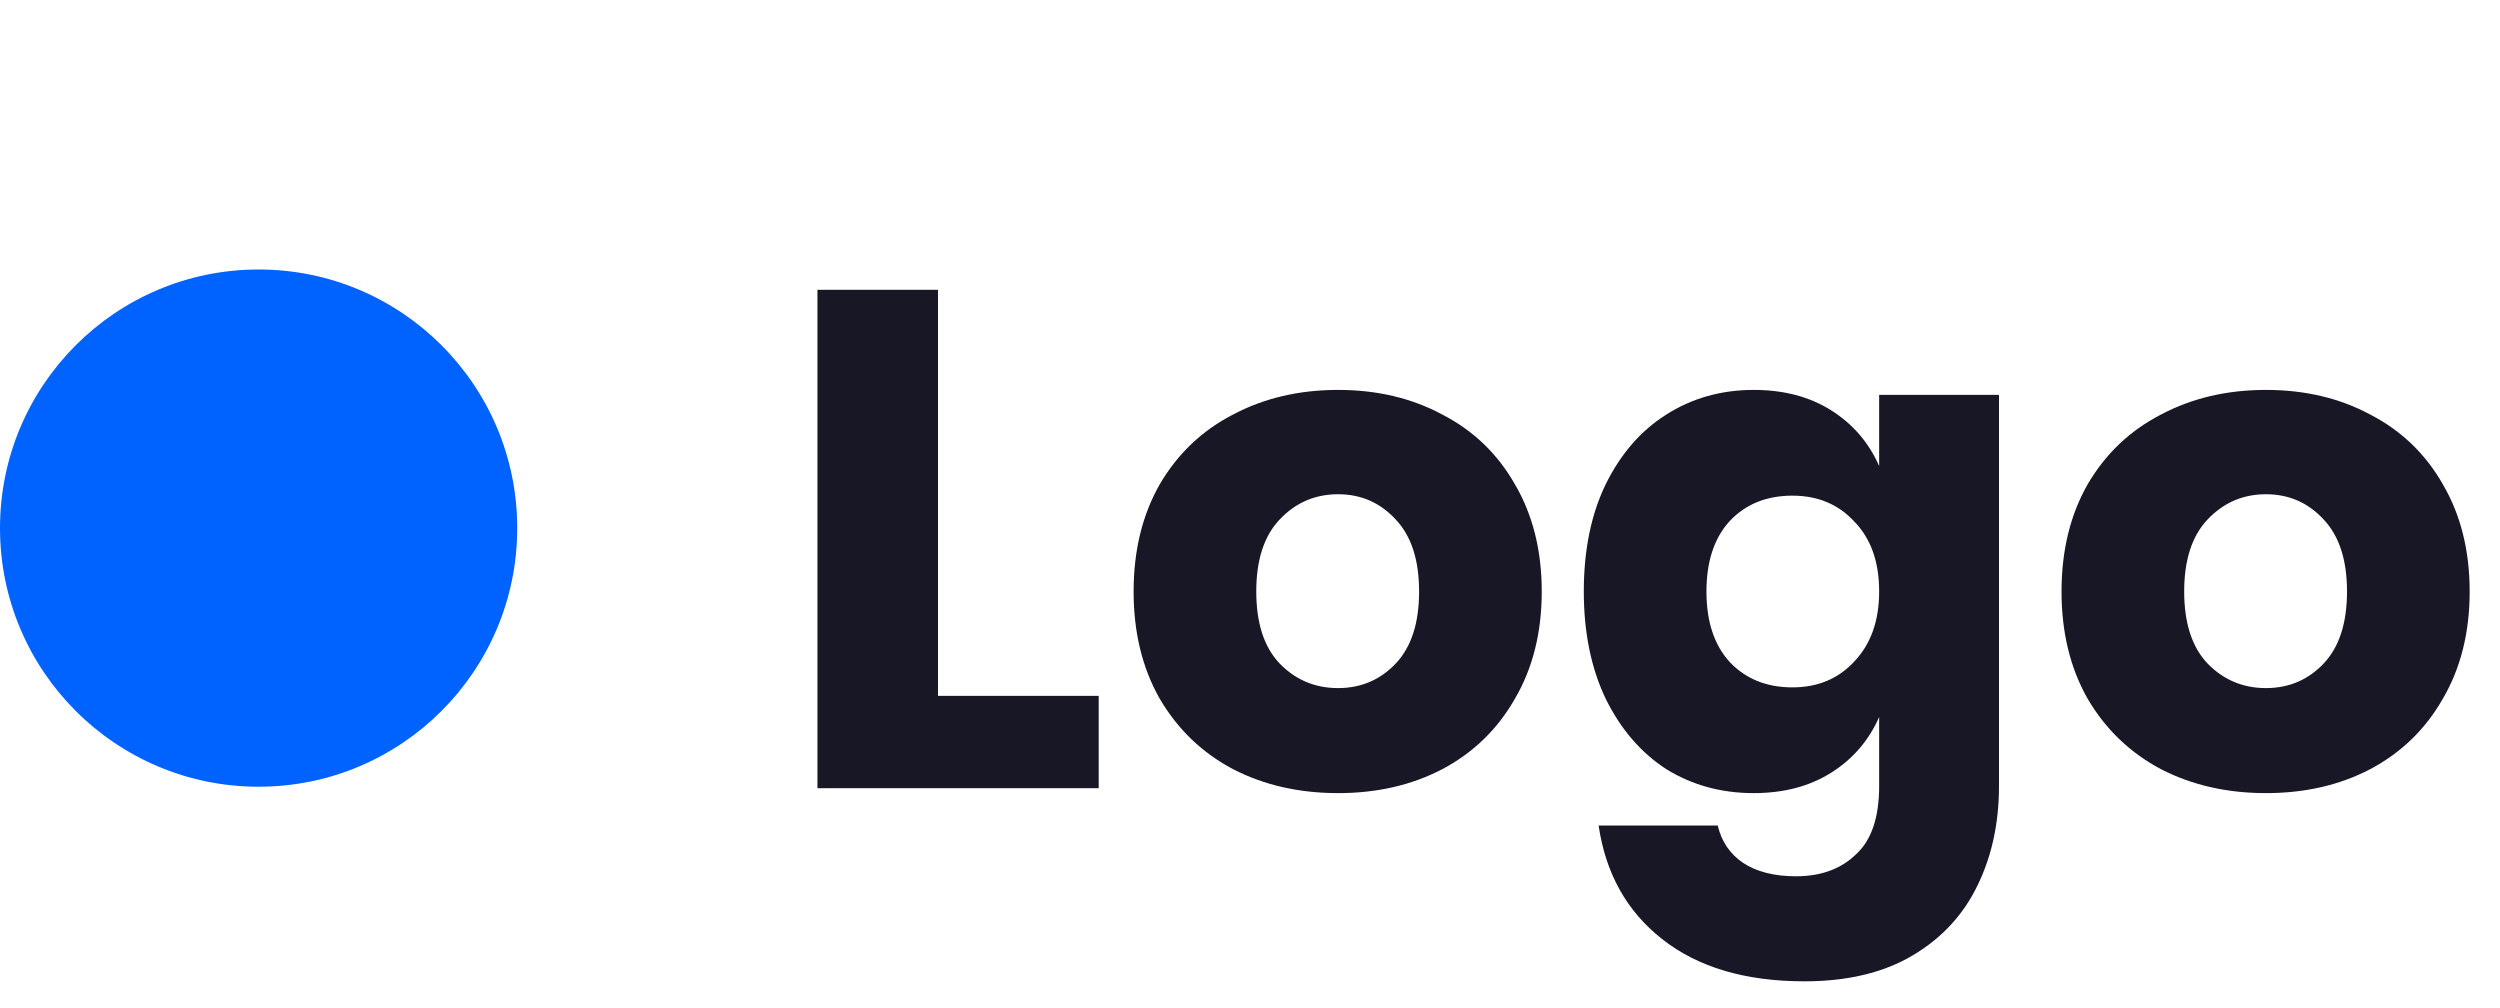 <svg width="119" height="48" viewBox="0 0 119 48" fill="none" xmlns="http://www.w3.org/2000/svg">
<path d="M44.648 33.122H52.298V37.517H38.911V13.796H44.648V33.122ZM63.691 18.56C65.547 18.56 67.202 18.951 68.656 19.734C70.133 20.495 71.284 21.602 72.112 23.056C72.962 24.51 73.387 26.21 73.387 28.156C73.387 30.102 72.962 31.802 72.112 33.256C71.284 34.71 70.133 35.828 68.656 36.611C67.202 37.372 65.547 37.752 63.691 37.752C61.834 37.752 60.167 37.372 58.691 36.611C57.215 35.828 56.052 34.71 55.202 33.256C54.374 31.802 53.96 30.102 53.96 28.156C53.96 26.21 54.374 24.51 55.202 23.056C56.052 21.602 57.215 20.495 58.691 19.734C60.167 18.951 61.834 18.56 63.691 18.56ZM63.691 23.526C62.594 23.526 61.666 23.928 60.906 24.734C60.167 25.517 59.798 26.657 59.798 28.156C59.798 29.655 60.167 30.796 60.906 31.578C61.666 32.361 62.594 32.753 63.691 32.753C64.787 32.753 65.704 32.361 66.442 31.578C67.18 30.796 67.549 29.655 67.549 28.156C67.549 26.657 67.18 25.517 66.442 24.734C65.704 23.928 64.787 23.526 63.691 23.526ZM83.475 18.56C84.907 18.56 86.137 18.884 87.166 19.533C88.195 20.182 88.956 21.065 89.448 22.184V18.795H95.152V37.417C95.152 39.161 94.816 40.727 94.145 42.114C93.474 43.523 92.445 44.642 91.058 45.469C89.671 46.297 87.949 46.711 85.891 46.711C83.073 46.711 80.814 46.04 79.114 44.697C77.436 43.378 76.429 41.577 76.094 39.295H81.764C81.943 40.056 82.346 40.649 82.972 41.074C83.621 41.499 84.46 41.711 85.489 41.711C86.674 41.711 87.625 41.365 88.341 40.671C89.079 40 89.448 38.915 89.448 37.417V34.128C88.956 35.247 88.195 36.13 87.166 36.779C86.137 37.428 84.907 37.752 83.475 37.752C81.932 37.752 80.545 37.372 79.315 36.611C78.107 35.828 77.145 34.71 76.429 33.256C75.736 31.802 75.389 30.102 75.389 28.156C75.389 26.188 75.736 24.488 76.429 23.056C77.145 21.602 78.107 20.495 79.315 19.734C80.545 18.951 81.932 18.56 83.475 18.56ZM85.321 23.593C84.091 23.593 83.095 23.995 82.335 24.801C81.597 25.606 81.227 26.724 81.227 28.156C81.227 29.588 81.597 30.706 82.335 31.511C83.095 32.317 84.091 32.719 85.321 32.719C86.529 32.719 87.513 32.305 88.273 31.478C89.056 30.65 89.448 29.543 89.448 28.156C89.448 26.747 89.056 25.64 88.273 24.834C87.513 24.007 86.529 23.593 85.321 23.593ZM107.859 18.56C109.716 18.56 111.371 18.951 112.825 19.734C114.301 20.495 115.453 21.602 116.281 23.056C117.131 24.51 117.556 26.21 117.556 28.156C117.556 30.102 117.131 31.802 116.281 33.256C115.453 34.71 114.301 35.828 112.825 36.611C111.371 37.372 109.716 37.752 107.859 37.752C106.003 37.752 104.336 37.372 102.86 36.611C101.384 35.828 100.22 34.71 99.37 33.256C98.543 31.802 98.129 30.102 98.129 28.156C98.129 26.21 98.543 24.51 99.37 23.056C100.22 21.602 101.384 20.495 102.86 19.734C104.336 18.951 106.003 18.56 107.859 18.56ZM107.859 23.526C106.763 23.526 105.835 23.928 105.074 24.734C104.336 25.517 103.967 26.657 103.967 28.156C103.967 29.655 104.336 30.796 105.074 31.578C105.835 32.361 106.763 32.753 107.859 32.753C108.955 32.753 109.872 32.361 110.611 31.578C111.349 30.796 111.718 29.655 111.718 28.156C111.718 26.657 111.349 25.517 110.611 24.734C109.872 23.928 108.955 23.526 107.859 23.526Z" fill="#171725"/>
<circle cx="12.31" cy="25.138" r="12.31" fill="#0062FF"/>
</svg>
